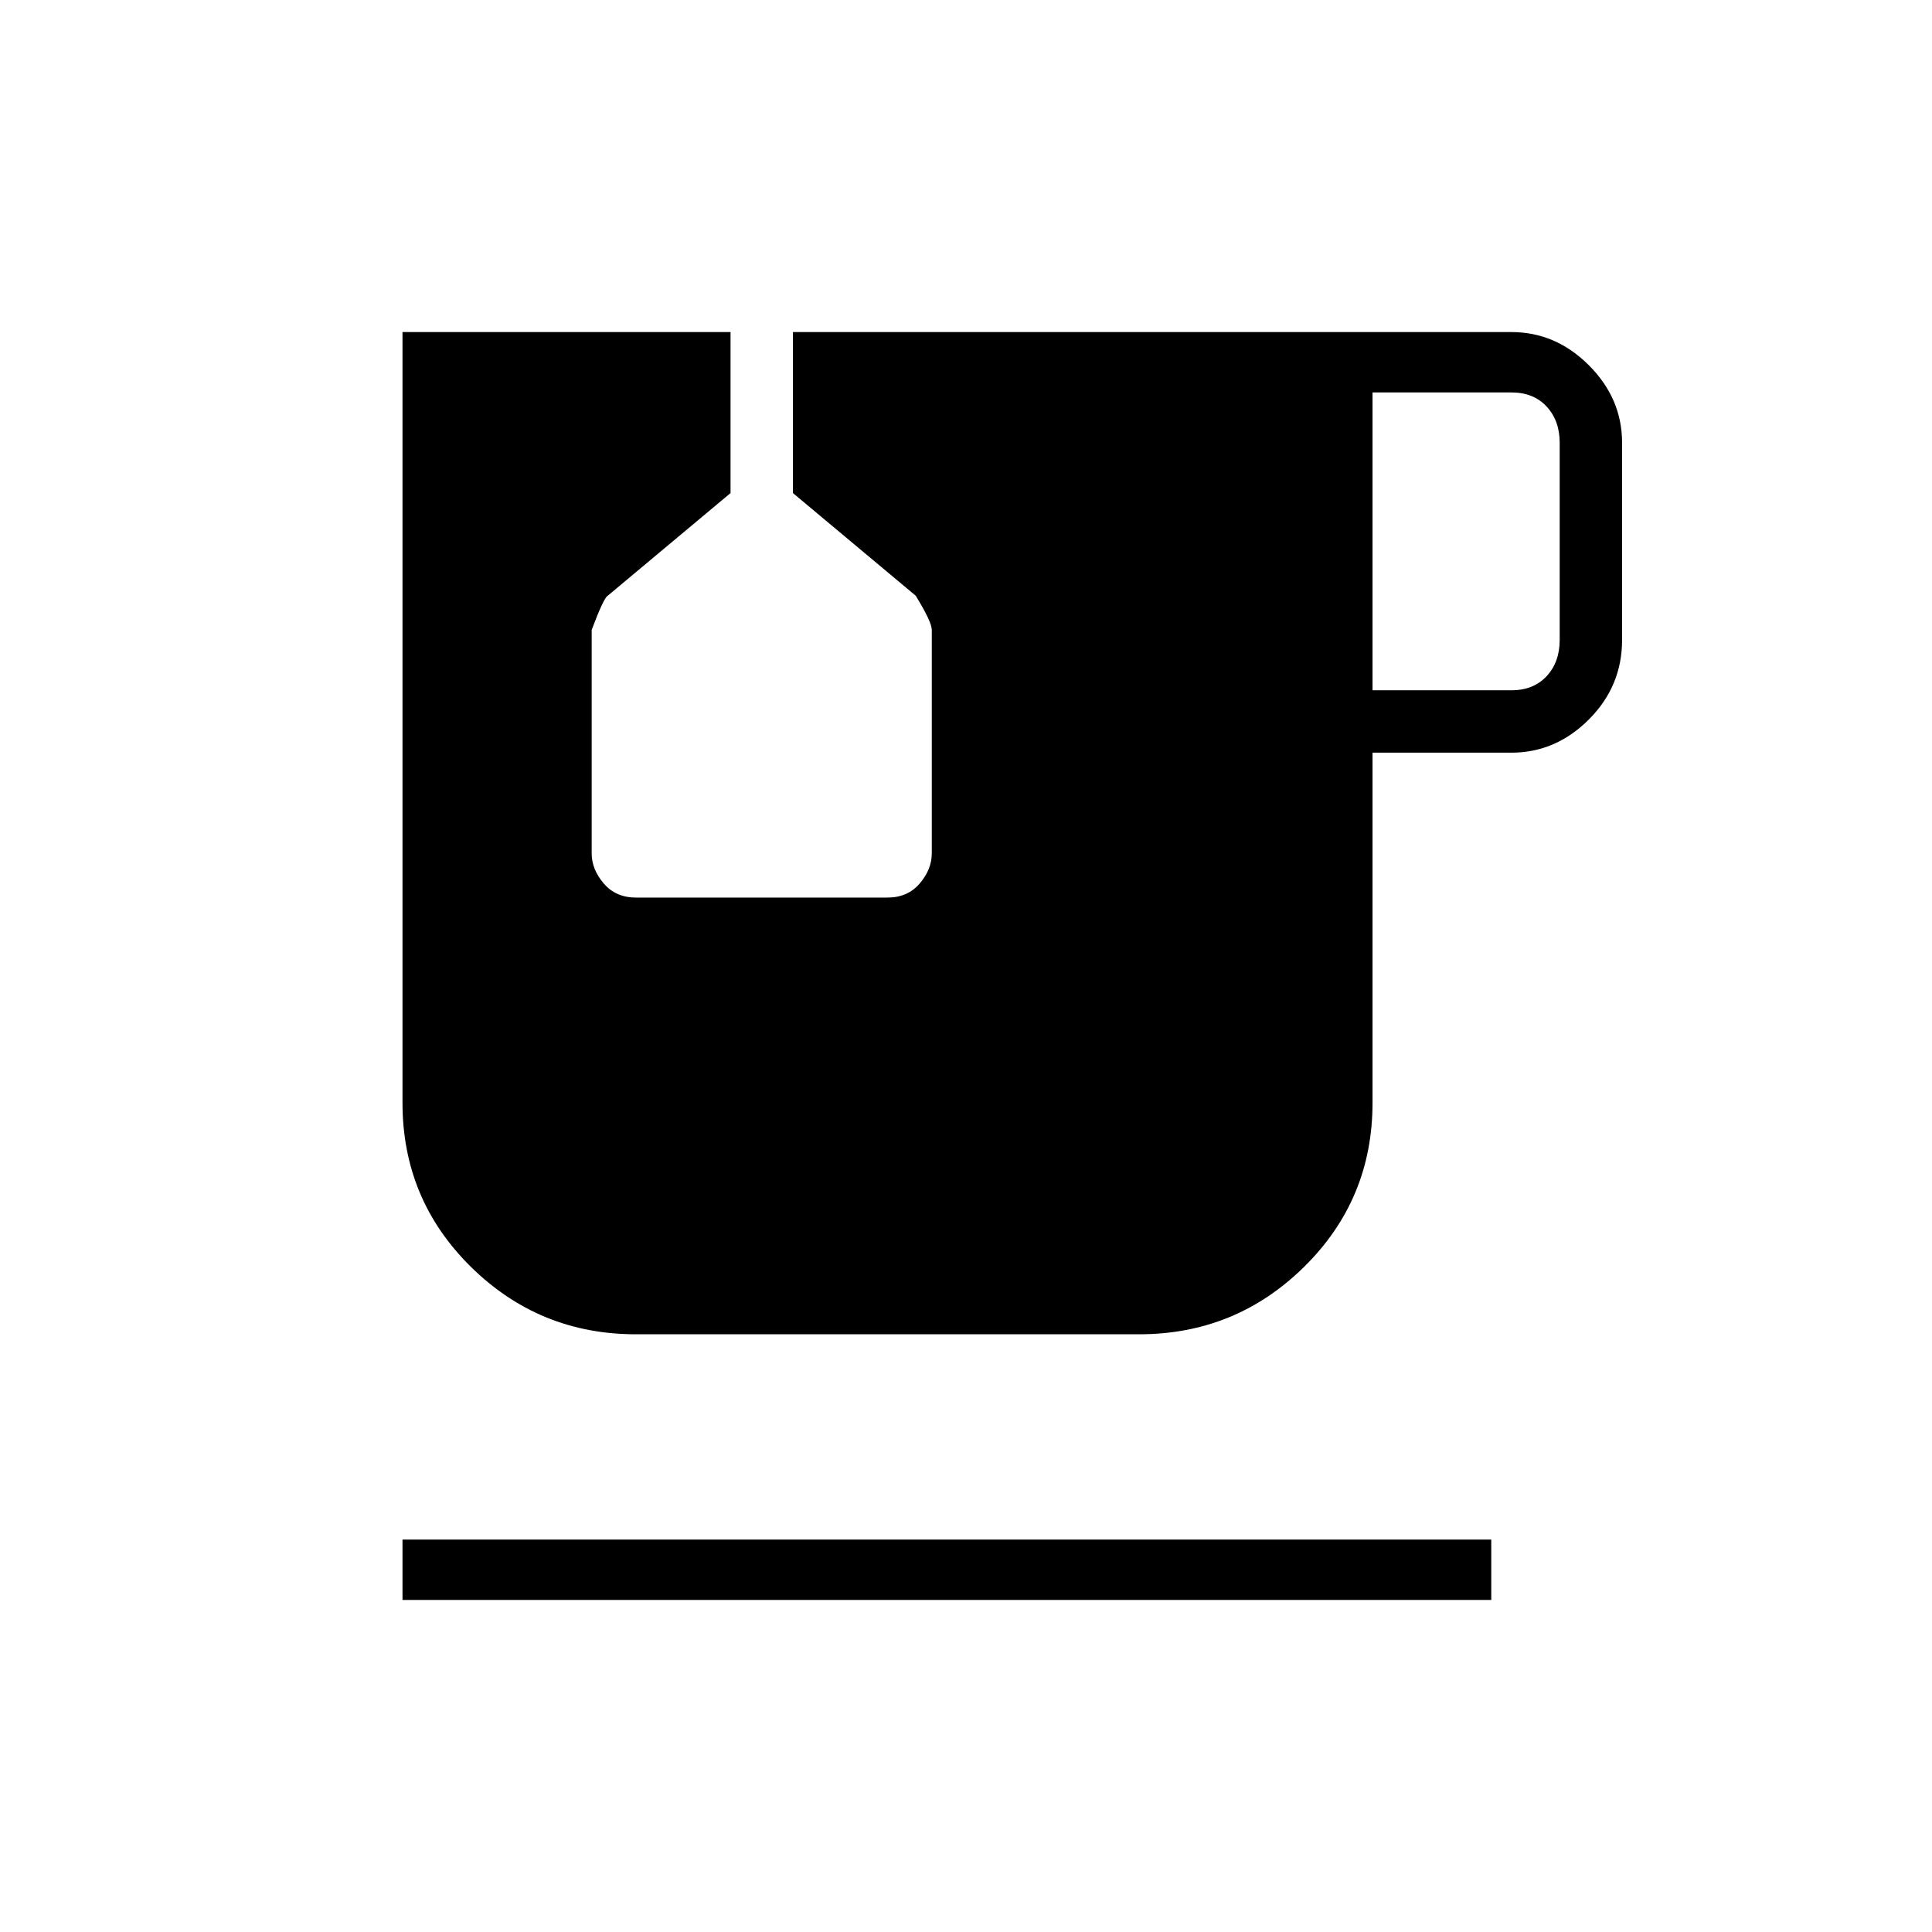 <svg xmlns="http://www.w3.org/2000/svg" width="48" height="48"><path d="M10 39.75v-1.5h27.05v1.5zm5.8-6.6q-2.4 0-4.1-1.675Q10 29.8 10 27.4V8.25h8.15v4L15.1 14.8q-.1.05-.4.85v5.55q0 .4.3.75t.8.35h6.25q.5 0 .8-.35.3-.35.3-.75v-5.55q0-.2-.4-.85l-3.05-2.55v-4h17.85q1.1 0 1.925.825T40.3 11v4.9q0 1.15-.825 1.975-.825.825-1.925.825H34.1v8.7q0 2.4-1.7 4.075-1.7 1.675-4.1 1.675zm18.3-16h3.45q.55 0 .875-.35.325-.35.325-.9V11q0-.55-.325-.9t-.875-.35H34.1z"/></svg>